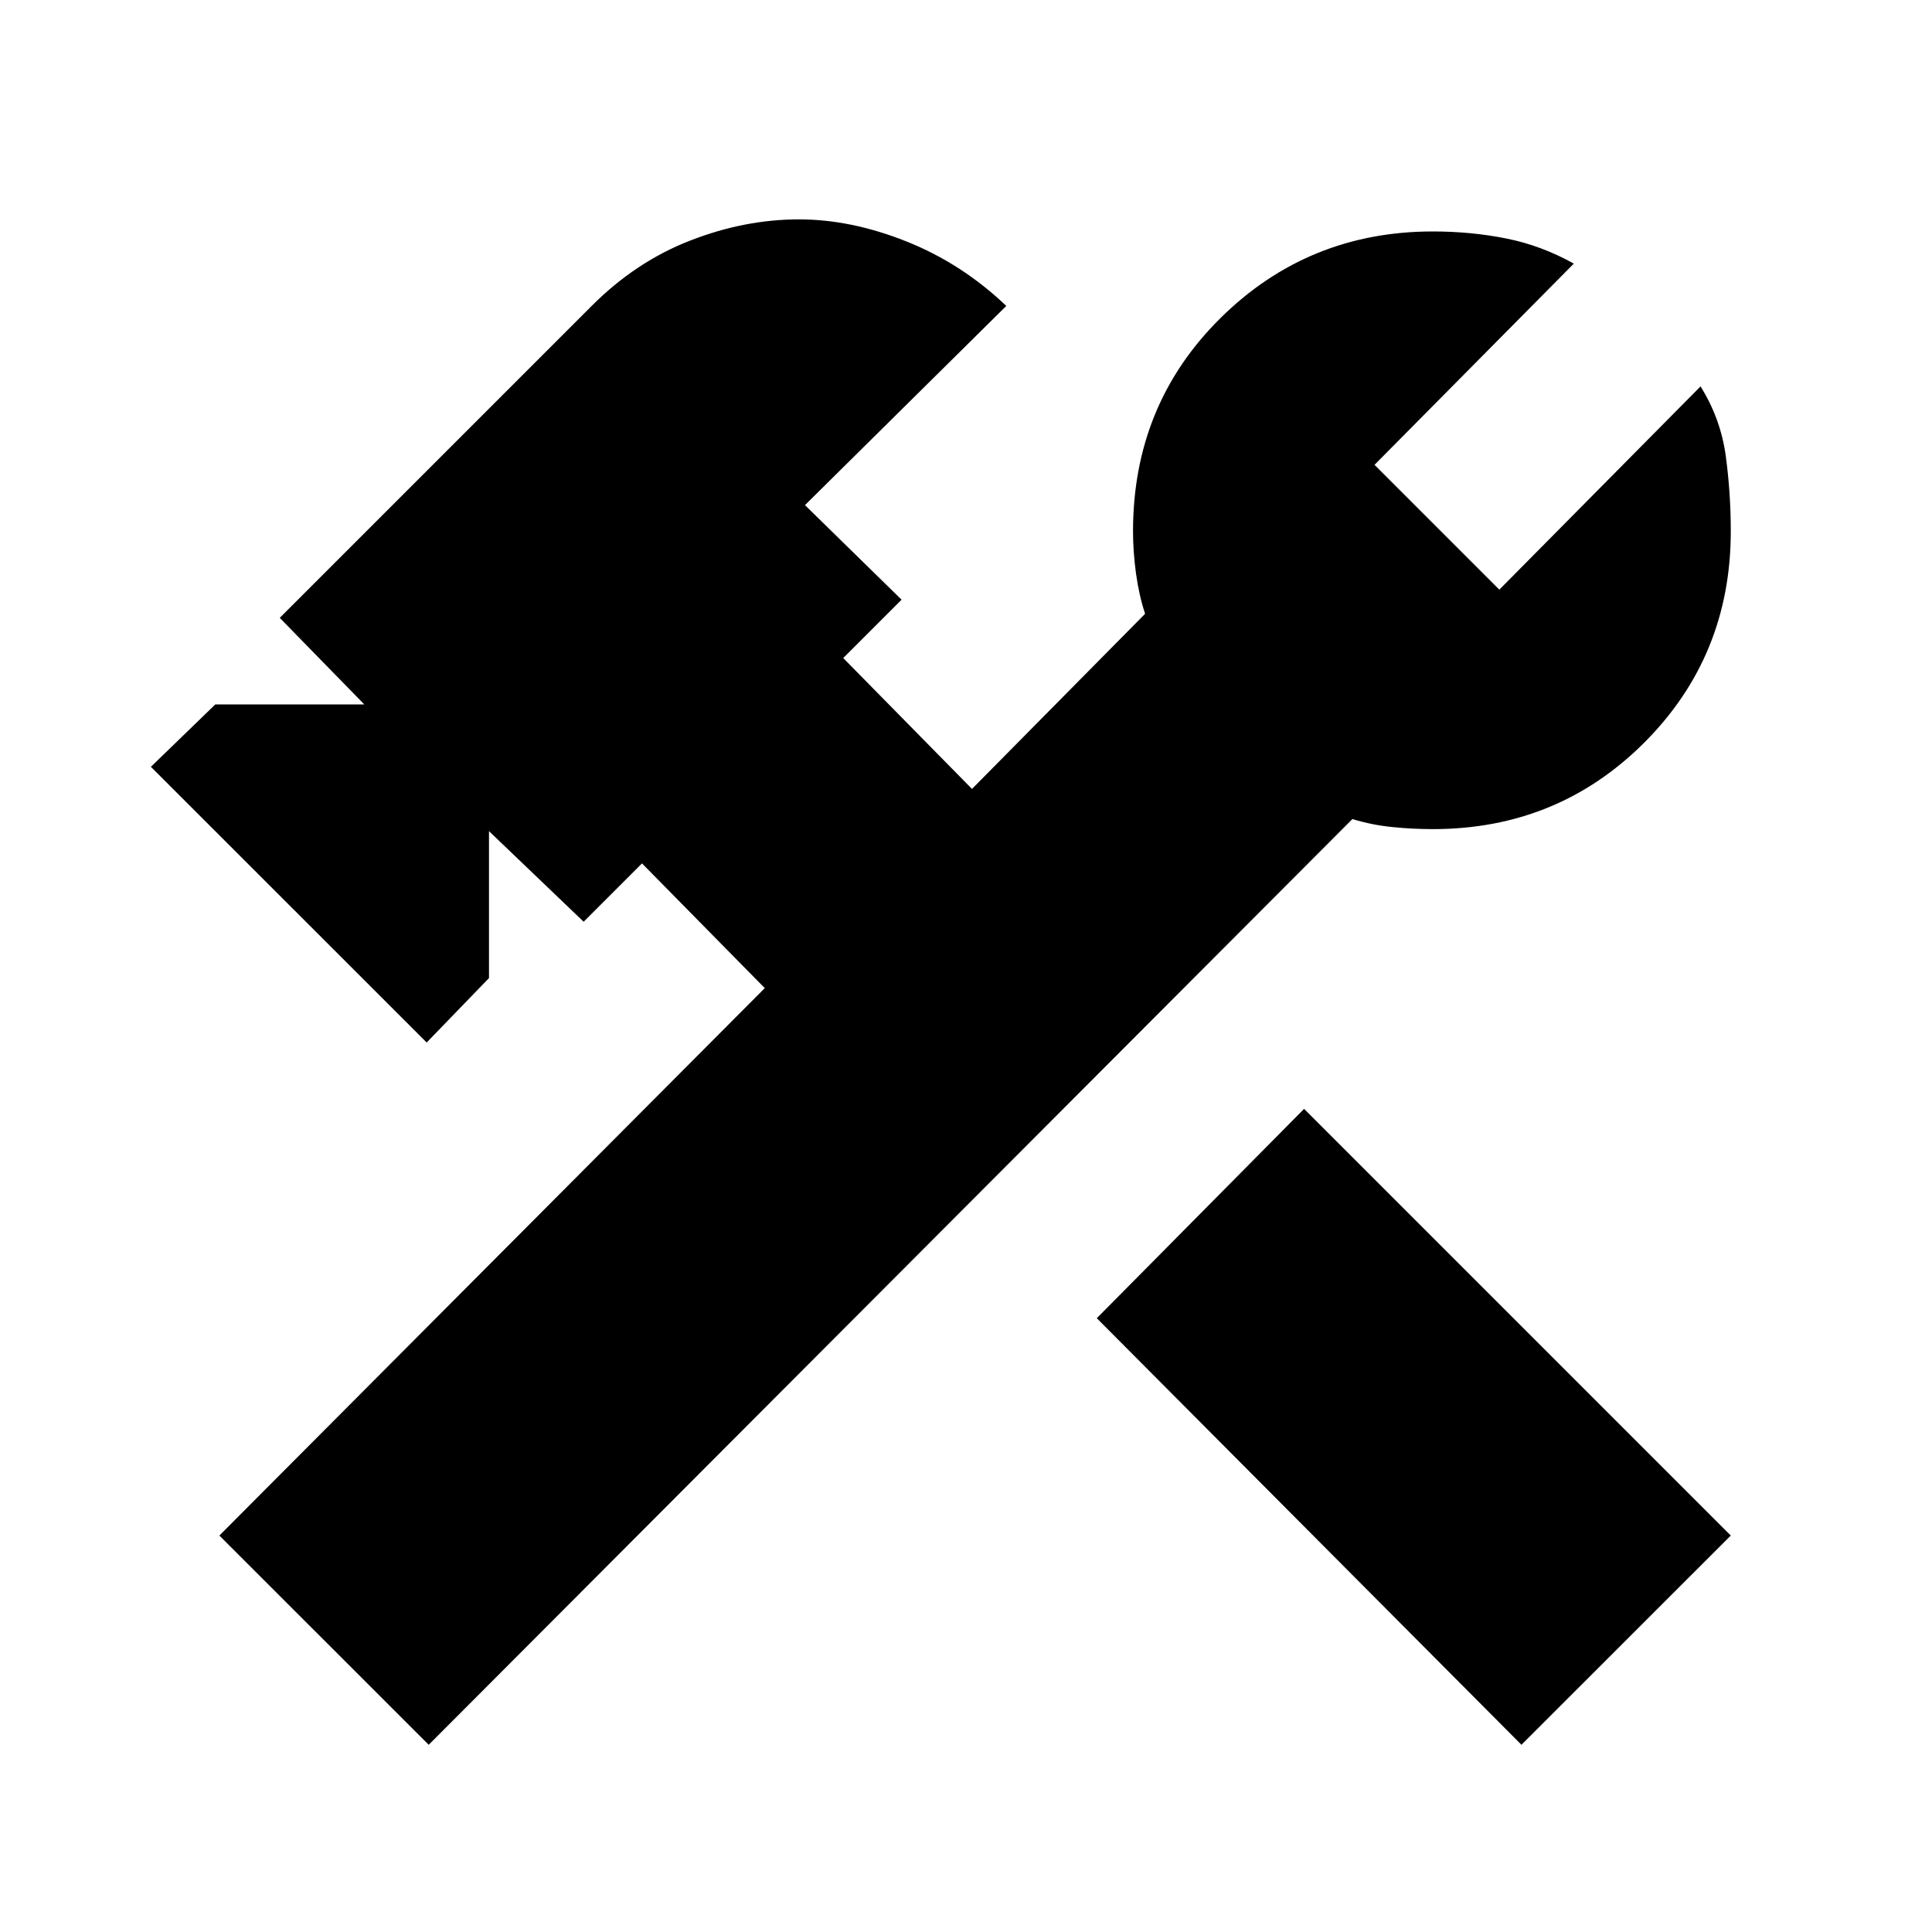 <svg xmlns="http://www.w3.org/2000/svg" height="20" width="20"><path d="m15.75 18.062-4.396-4.416 2.146-2.167 4.417 4.417Zm-11.312 0-2.167-2.166 5.646-5.667-1.271-1.291-.604.604-.98-.938v1.521l-.645.667-2.855-2.854.667-.646h1.542l-.875-.896 3.229-3.229q.458-.459 1.021-.677.562-.219 1.125-.219.541 0 1.114.229.573.229 1.032.667L8.333 5.229l1 .979-.604.604 1.333 1.355 1.792-1.813q-.062-.187-.094-.416-.031-.23-.031-.438 0-1.312.906-2.208.907-.896 2.198-.896.396 0 .761.073.364.073.698.26l-2.063 2.083 1.292 1.292L17.604 4q.208.333.261.719.052.385.052.781 0 1.292-.896 2.188-.896.895-2.188.895-.208 0-.416-.021-.209-.02-.417-.083Z"/></svg>